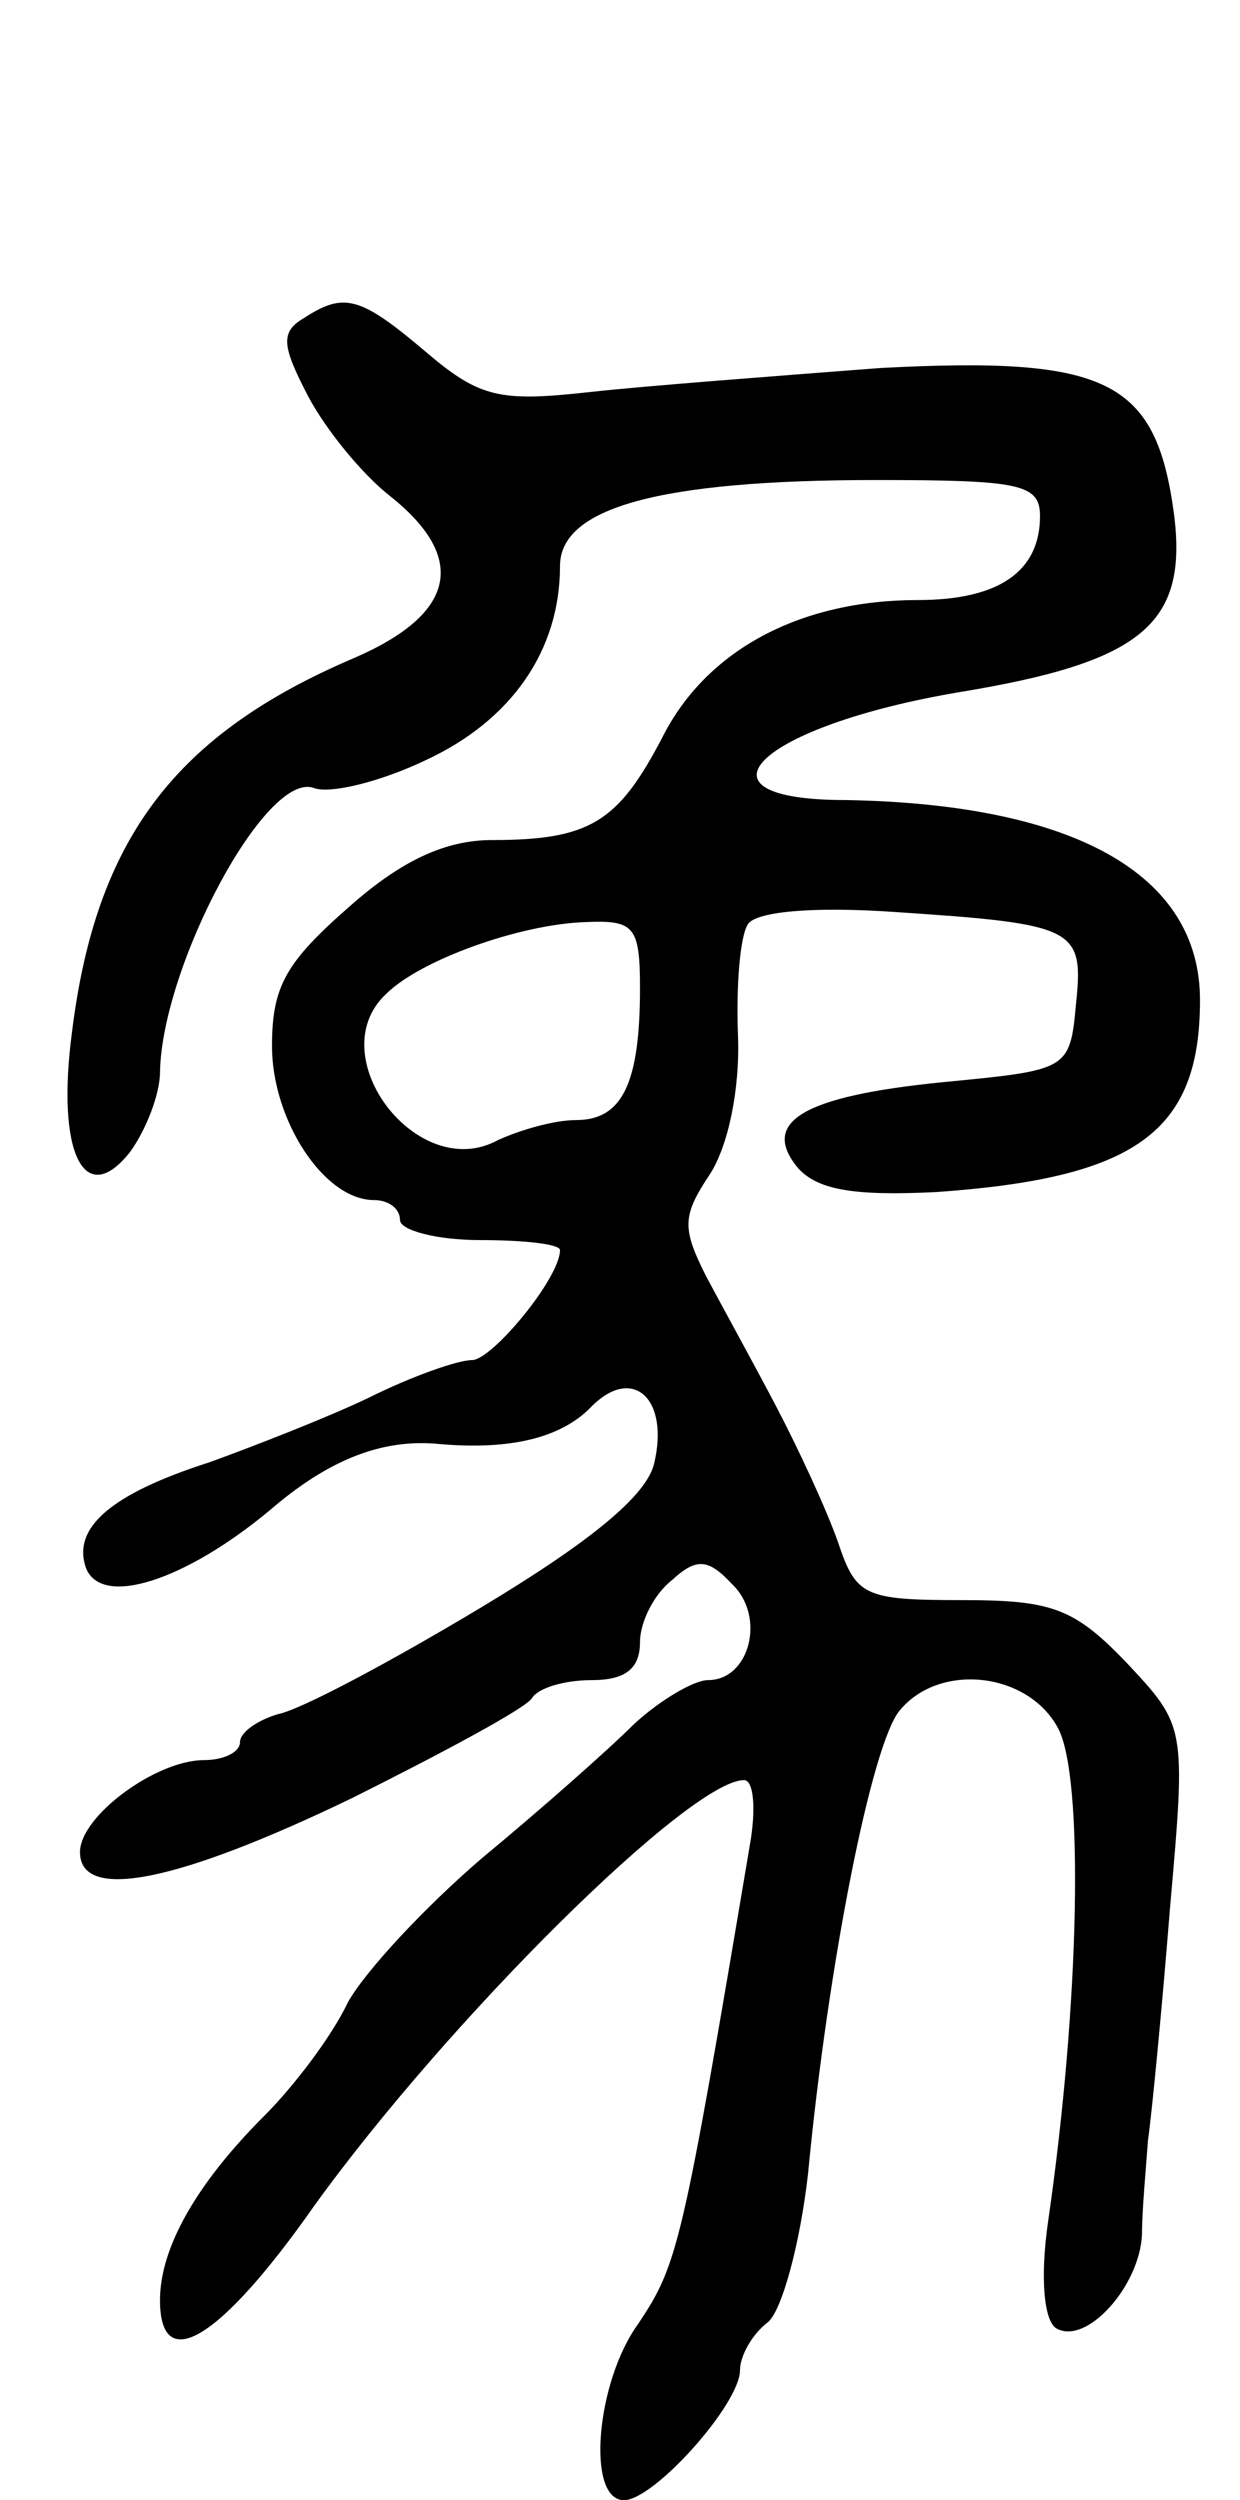 <svg version="1.0" xmlns="http://www.w3.org/2000/svg"
 width="62pt" height="125pt" viewBox="0 0 62 125"
 preserveAspectRatio="xMidYMid meet">
<g transform="translate(0,125) scale(0.1,-0.1)"
fill="#000000" stroke="none">
<path d="M152 1091 c-12 -7 -11 -14 2 -39 9 -17 27 -39 41 -50 39 -31 33 -59
-18 -81 -89 -38 -129 -90 -141 -187 -8 -60 6 -89 29 -60 8 11 15 29 15 40 1
53 53 151 77 142 8 -3 33 3 56 14 43 20 67 55 67 97 0 29 49 43 158 43 72 0
82 -2 82 -18 0 -28 -21 -42 -61 -42 -59 0 -106 -25 -128 -69 -22 -42 -36 -51
-85 -51 -23 0 -45 -10 -71 -33 -32 -28 -39 -40 -39 -70 0 -37 26 -77 51 -77 7
0 13 -4 13 -10 0 -5 18 -10 40 -10 22 0 40 -2 40 -5 0 -14 -34 -55 -44 -55 -7
0 -30 -8 -52 -19 -21 -10 -57 -24 -79 -32 -50 -16 -69 -33 -62 -53 8 -20 50
-6 92 29 29 25 56 36 85 33 35 -3 60 3 75 18 21 22 40 5 32 -28 -4 -16 -32
-39 -87 -72 -45 -27 -90 -51 -101 -53 -10 -3 -19 -9 -19 -14 0 -5 -8 -9 -18
-9 -24 0 -62 -28 -62 -46 0 -25 49 -15 136 27 46 23 87 45 90 50 3 5 16 9 30
9 17 0 24 6 24 19 0 10 7 24 16 31 12 11 18 11 30 -2 17 -16 9 -48 -12 -48 -7
0 -24 -10 -37 -22 -13 -13 -47 -43 -76 -67 -28 -24 -58 -56 -67 -72 -8 -17
-27 -42 -42 -57 -34 -34 -52 -66 -52 -92 0 -38 30 -20 77 47 67 93 188 213
215 213 5 0 6 -15 3 -32 -34 -202 -36 -210 -56 -240 -21 -29 -26 -88 -7 -88
15 0 58 48 58 65 0 7 6 18 14 24 7 6 16 39 20 74 10 105 32 216 46 232 20 24
64 19 79 -9 13 -24 11 -137 -5 -247 -4 -28 -2 -49 4 -53 15 -9 42 21 43 47 0
12 2 33 3 47 2 14 7 66 11 116 8 91 8 91 -22 123 -26 27 -37 31 -82 31 -49 0
-53 2 -62 29 -6 17 -20 47 -31 68 -11 21 -27 50 -35 65 -12 24 -12 30 2 51 9
14 15 42 14 69 -1 25 1 50 5 56 4 6 31 9 74 6 90 -6 94 -8 90 -46 -3 -33 -4
-33 -66 -39 -71 -7 -92 -20 -73 -43 10 -11 28 -14 69 -12 100 7 132 30 132 96
0 63 -63 98 -177 100 -82 0 -44 37 57 54 91 15 114 34 107 89 -9 67 -33 79
-147 73 -52 -4 -118 -9 -145 -12 -45 -5 -55 -3 -82 20 -33 28 -41 30 -61 17z
m168 -335 c0 -48 -9 -66 -32 -66 -11 0 -28 -5 -39 -10 -40 -22 -89 42 -56 73
17 17 67 35 100 36 24 1 27 -2 27 -33z"/>
</g>
</svg>
